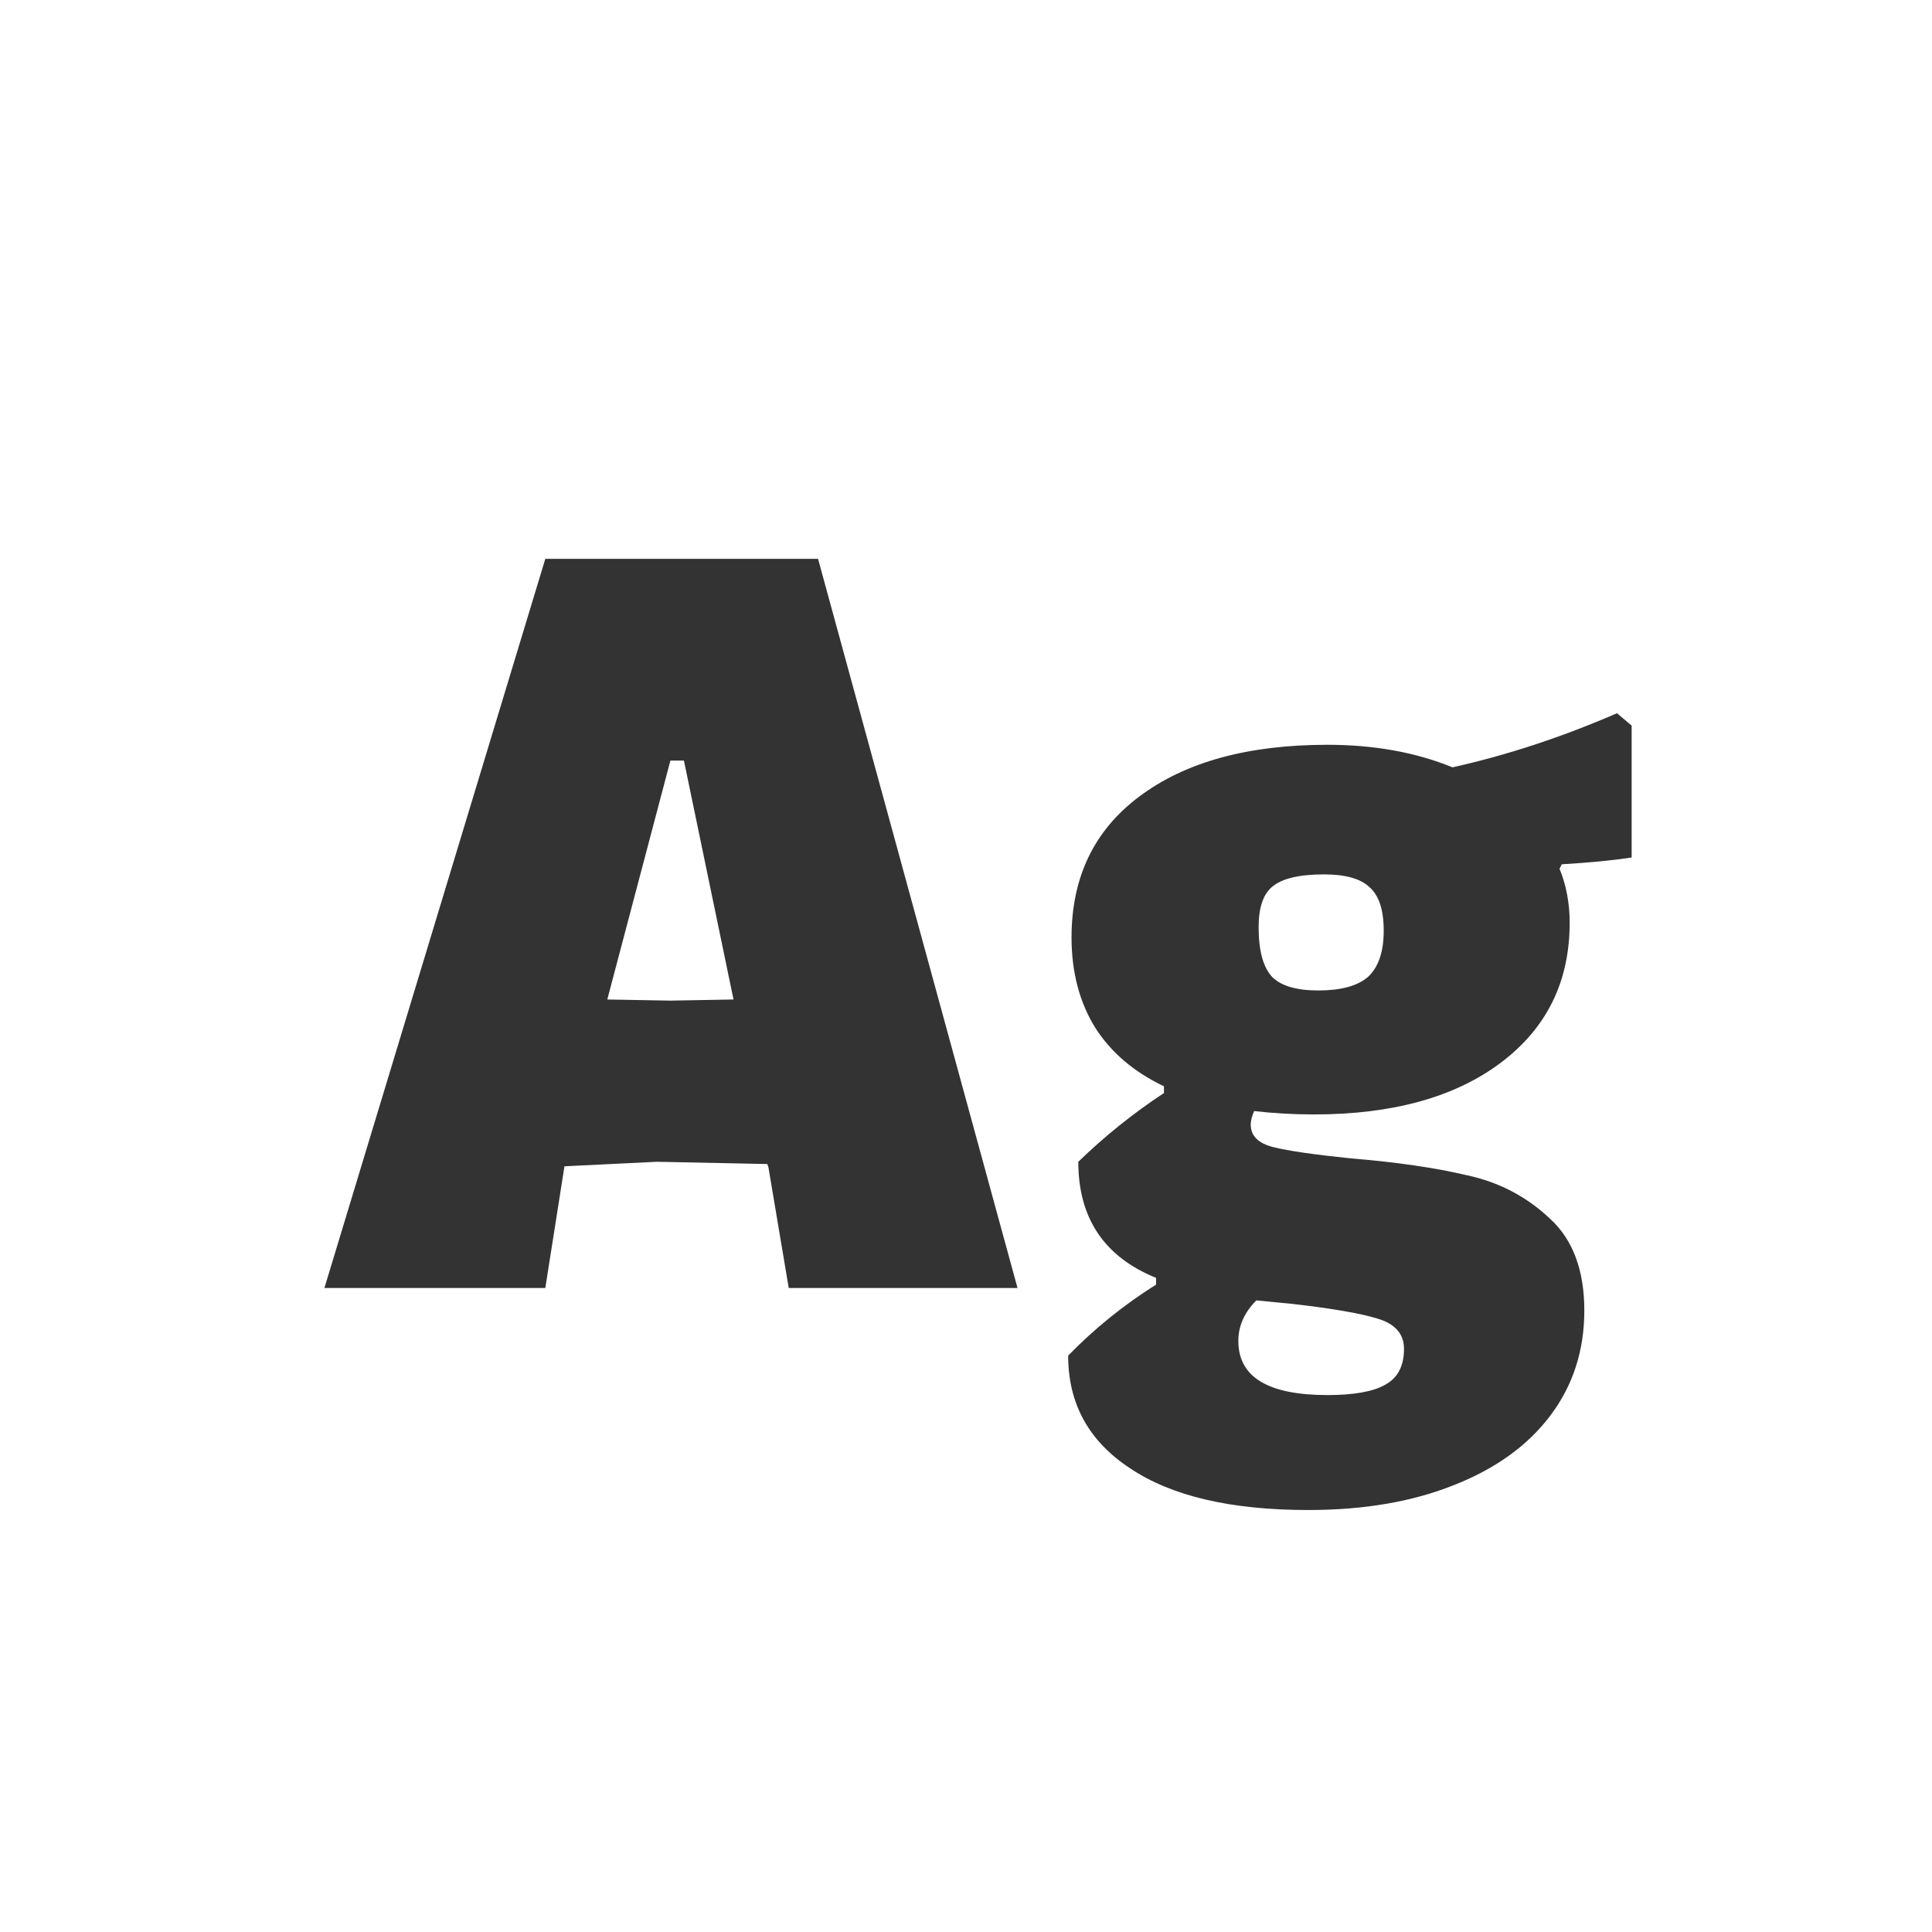 <svg width="24" height="24" viewBox="0 0 24 24" fill="none" xmlns="http://www.w3.org/2000/svg">
<path d="M12.64 16H9.798L9.546 14.502L9.532 14.46L8.16 14.432L7.012 14.488L6.774 16H4.03L6.774 6.942H10.162L12.64 16ZM9.112 12.416L8.496 9.448H8.328L7.544 12.416L8.328 12.43L9.112 12.416ZM20.269 10.652C20.027 10.689 19.737 10.717 19.401 10.736L19.373 10.792C19.457 10.997 19.499 11.221 19.499 11.464C19.499 12.192 19.215 12.771 18.645 13.2C18.076 13.629 17.301 13.844 16.321 13.844C16.069 13.844 15.822 13.83 15.579 13.802C15.551 13.867 15.537 13.923 15.537 13.97C15.537 14.11 15.631 14.203 15.817 14.25C16.004 14.297 16.326 14.343 16.783 14.39C17.353 14.437 17.833 14.507 18.225 14.6C18.617 14.684 18.958 14.861 19.247 15.132C19.537 15.393 19.681 15.776 19.681 16.28C19.681 16.775 19.541 17.209 19.261 17.582C18.981 17.955 18.58 18.245 18.057 18.45C17.544 18.655 16.942 18.758 16.251 18.758C15.29 18.758 14.553 18.585 14.039 18.24C13.526 17.904 13.269 17.437 13.269 16.84C13.596 16.504 13.96 16.21 14.361 15.958V15.874C13.717 15.613 13.395 15.132 13.395 14.432C13.722 14.115 14.077 13.83 14.459 13.578V13.494C14.086 13.317 13.801 13.074 13.605 12.766C13.409 12.449 13.311 12.075 13.311 11.646C13.311 10.899 13.591 10.316 14.151 9.896C14.721 9.467 15.5 9.252 16.489 9.252C17.068 9.252 17.586 9.345 18.043 9.532C18.715 9.383 19.397 9.159 20.087 8.86L20.269 9.014V10.652ZM16.377 12.304C16.657 12.304 16.863 12.248 16.993 12.136C17.124 12.015 17.189 11.823 17.189 11.562C17.189 11.301 17.129 11.119 17.007 11.016C16.895 10.913 16.709 10.862 16.447 10.862C16.139 10.862 15.925 10.913 15.803 11.016C15.691 11.109 15.635 11.277 15.635 11.52C15.635 11.809 15.691 12.015 15.803 12.136C15.915 12.248 16.107 12.304 16.377 12.304ZM17.441 16.756C17.441 16.569 17.329 16.443 17.105 16.378C16.891 16.313 16.536 16.252 16.041 16.196L15.607 16.154C15.458 16.303 15.383 16.471 15.383 16.658C15.383 17.106 15.752 17.33 16.489 17.33C16.816 17.33 17.054 17.288 17.203 17.204C17.362 17.12 17.441 16.971 17.441 16.756Z" fill="#333333"/>
</svg>
